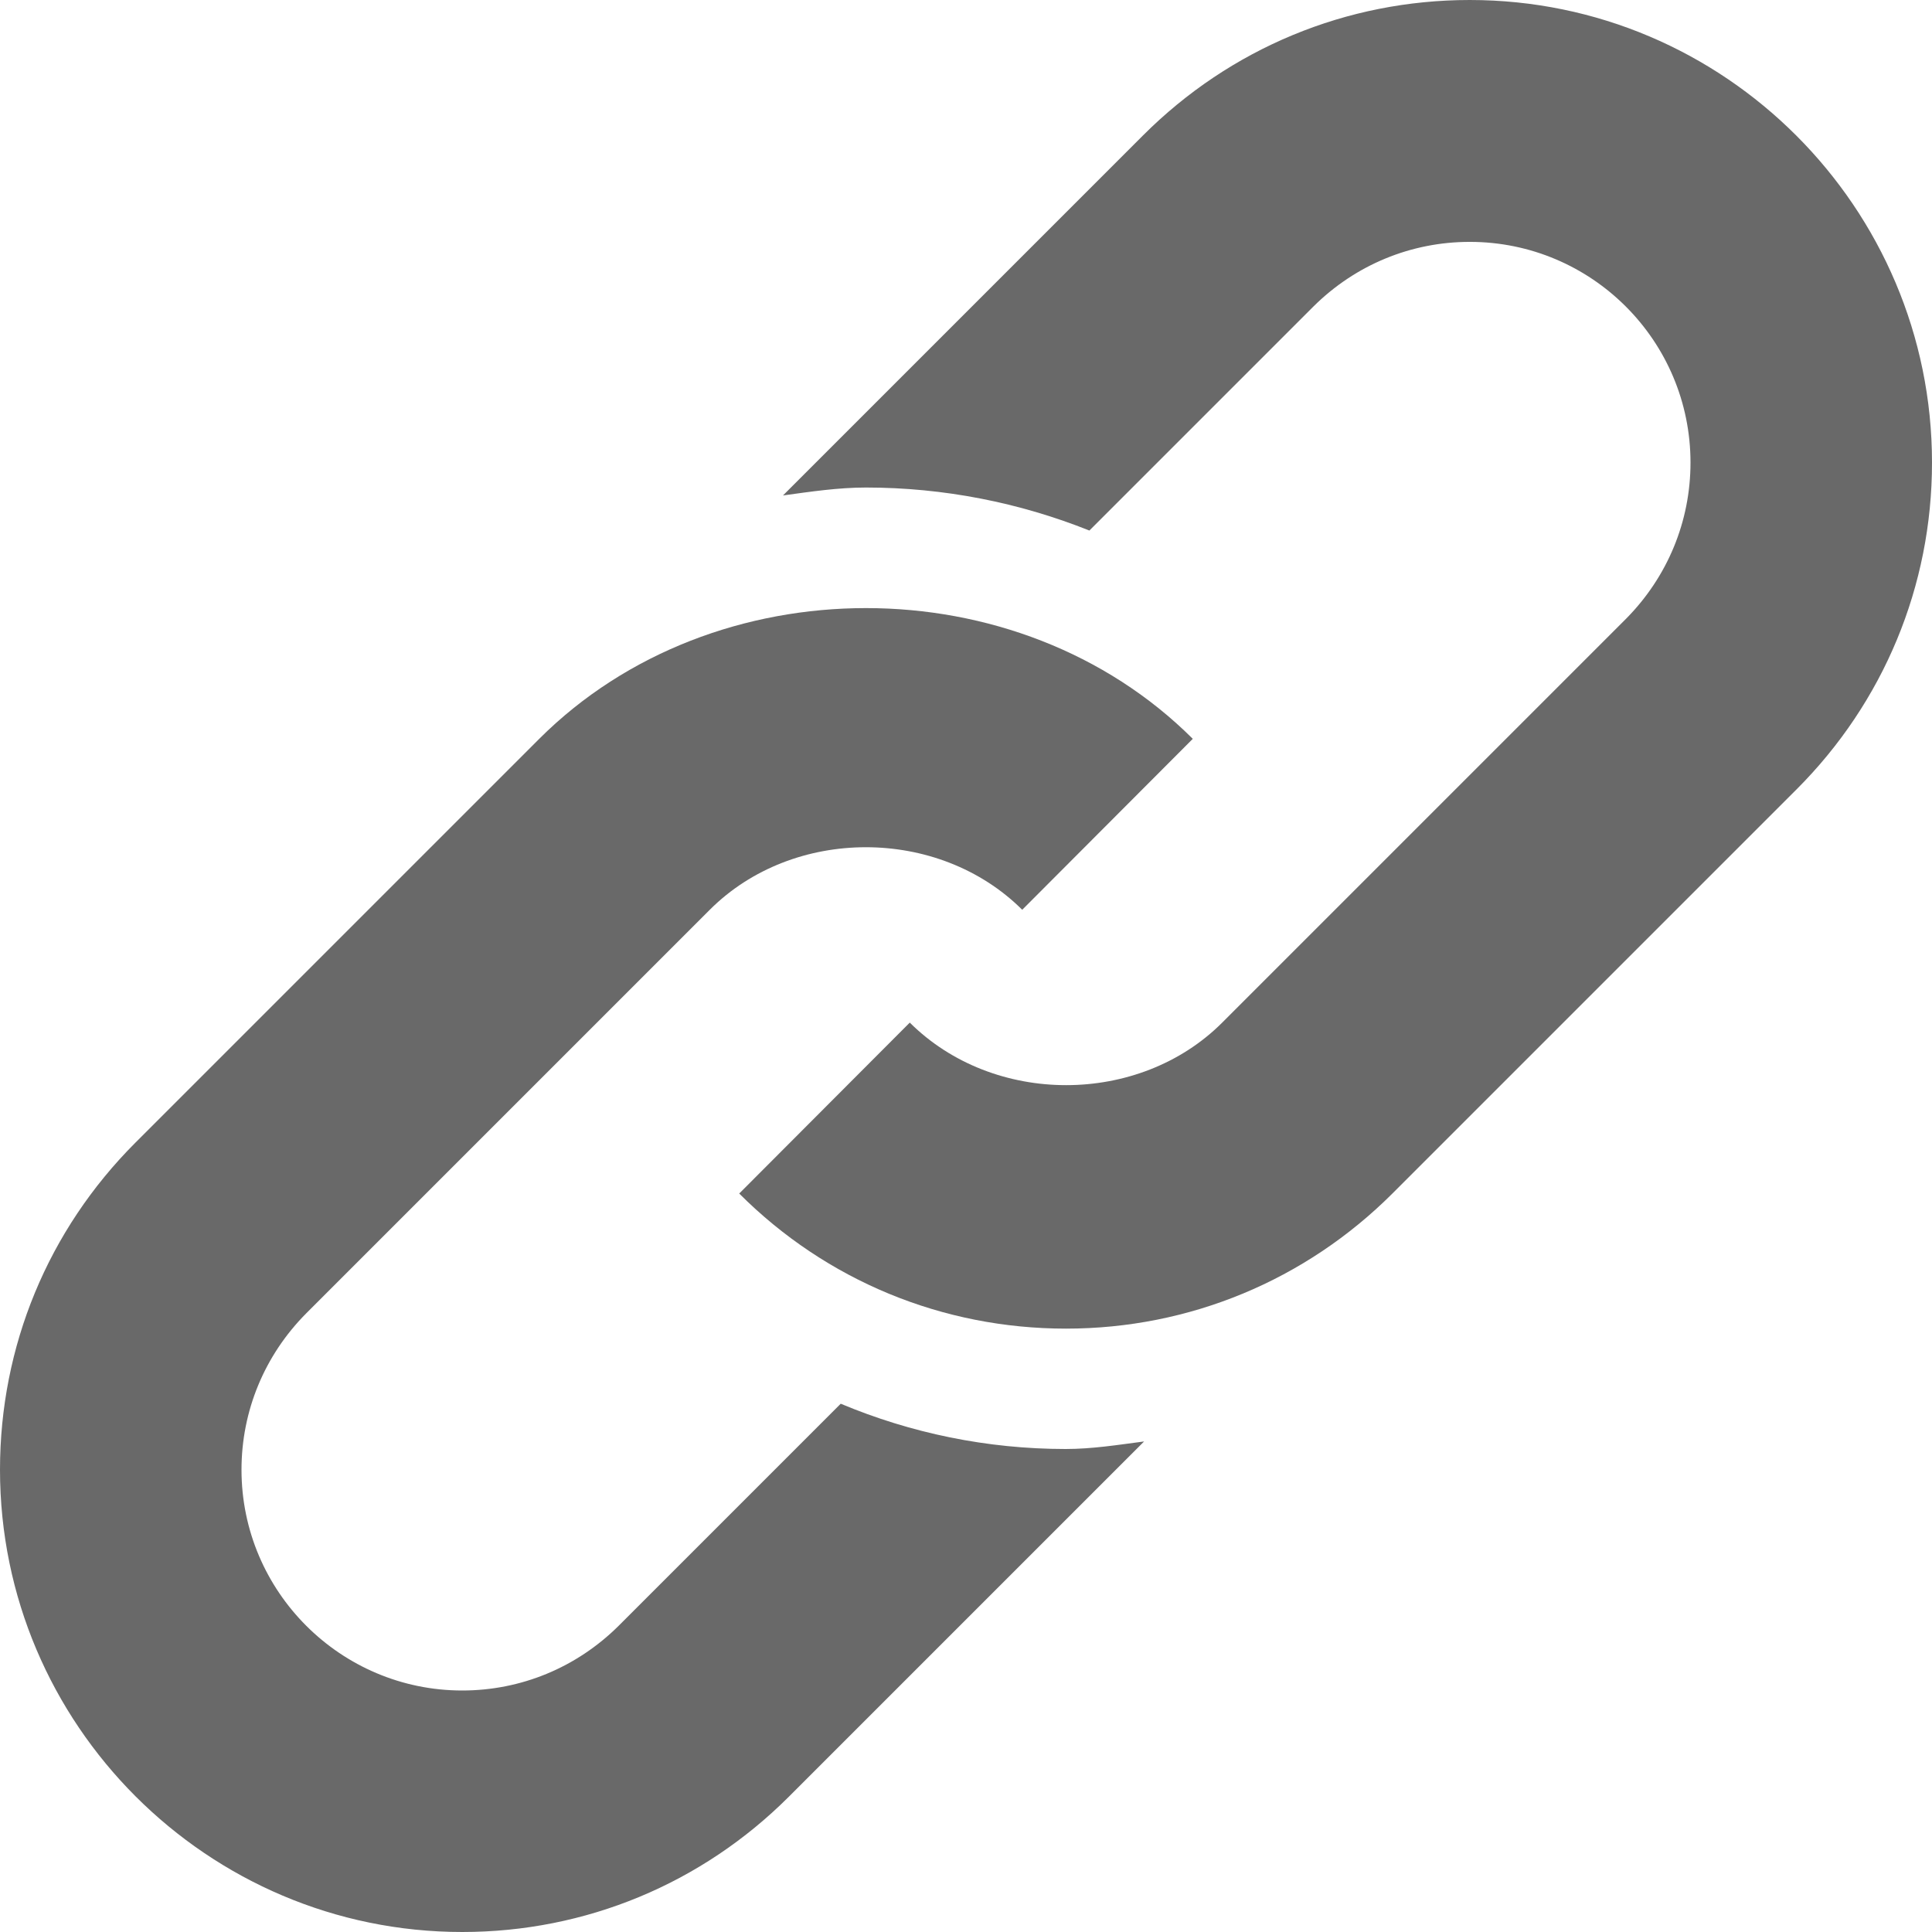 <?xml version="1.0" encoding="utf-8"?>
<!-- Generator: Adobe Illustrator 23.0.0, SVG Export Plug-In . SVG Version: 6.00 Build 0)  -->
<svg version="1.1" id="Capa_1" xmlns="http://www.w3.org/2000/svg" xmlns:xlink="http://www.w3.org/1999/xlink" x="0px" y="0px"
	 viewBox="0 0 512 512" style="enable-background:new 0 0 512 512;" xml:space="preserve">
<style type="text/css">
	.st0{fill:#696969;}
</style>
<path class="st0" d="M389.5,0c-32.7,0-63.5,12.8-86.6,35.9l-95.4,95.4c7.3-1,14.6-2.1,22-2.1c20.6,0,40.7,4,59.2,11.4l59.4-59.4
	c11.1-11,25.8-17.1,41.4-17.1c32.3,0,58.5,26.2,58.5,58.5c0,15.6-6.1,30.3-17.1,41.4l-107,107c-22.1,22.1-60.6,22.1-82.8,0
	l-45.2,45.3c23.1,23.1,53.9,35.8,86.6,35.8c32.7,0,63.5-12.8,86.6-35.9l107-107c23.1-23.1,35.9-53.9,35.9-86.6C512,55,457,0,389.5,0
	L389.5,0z"/>
<path class="st0" d="M222.8,372l-58.9,58.9c-11.1,11-25.8,17.1-41.4,17.1C90.3,448,64,421.8,64,389.5c0-15.6,6.1-30.3,17.1-41.4
	l107-107c22.1-22.1,60.6-22.1,82.8,0l45.2-45.3c-46.3-46.2-126.9-46.2-173.2,0l-107,107C12.7,326,0,356.8,0,389.5
	C0,457,55,512,122.5,512c32.7,0,63.5-12.8,86.6-35.9l94.1-94.1c-6.9,0.9-13.7,2-20.8,2C261.6,384,241.4,379.8,222.8,372L222.8,372z"
	/>
</svg>
